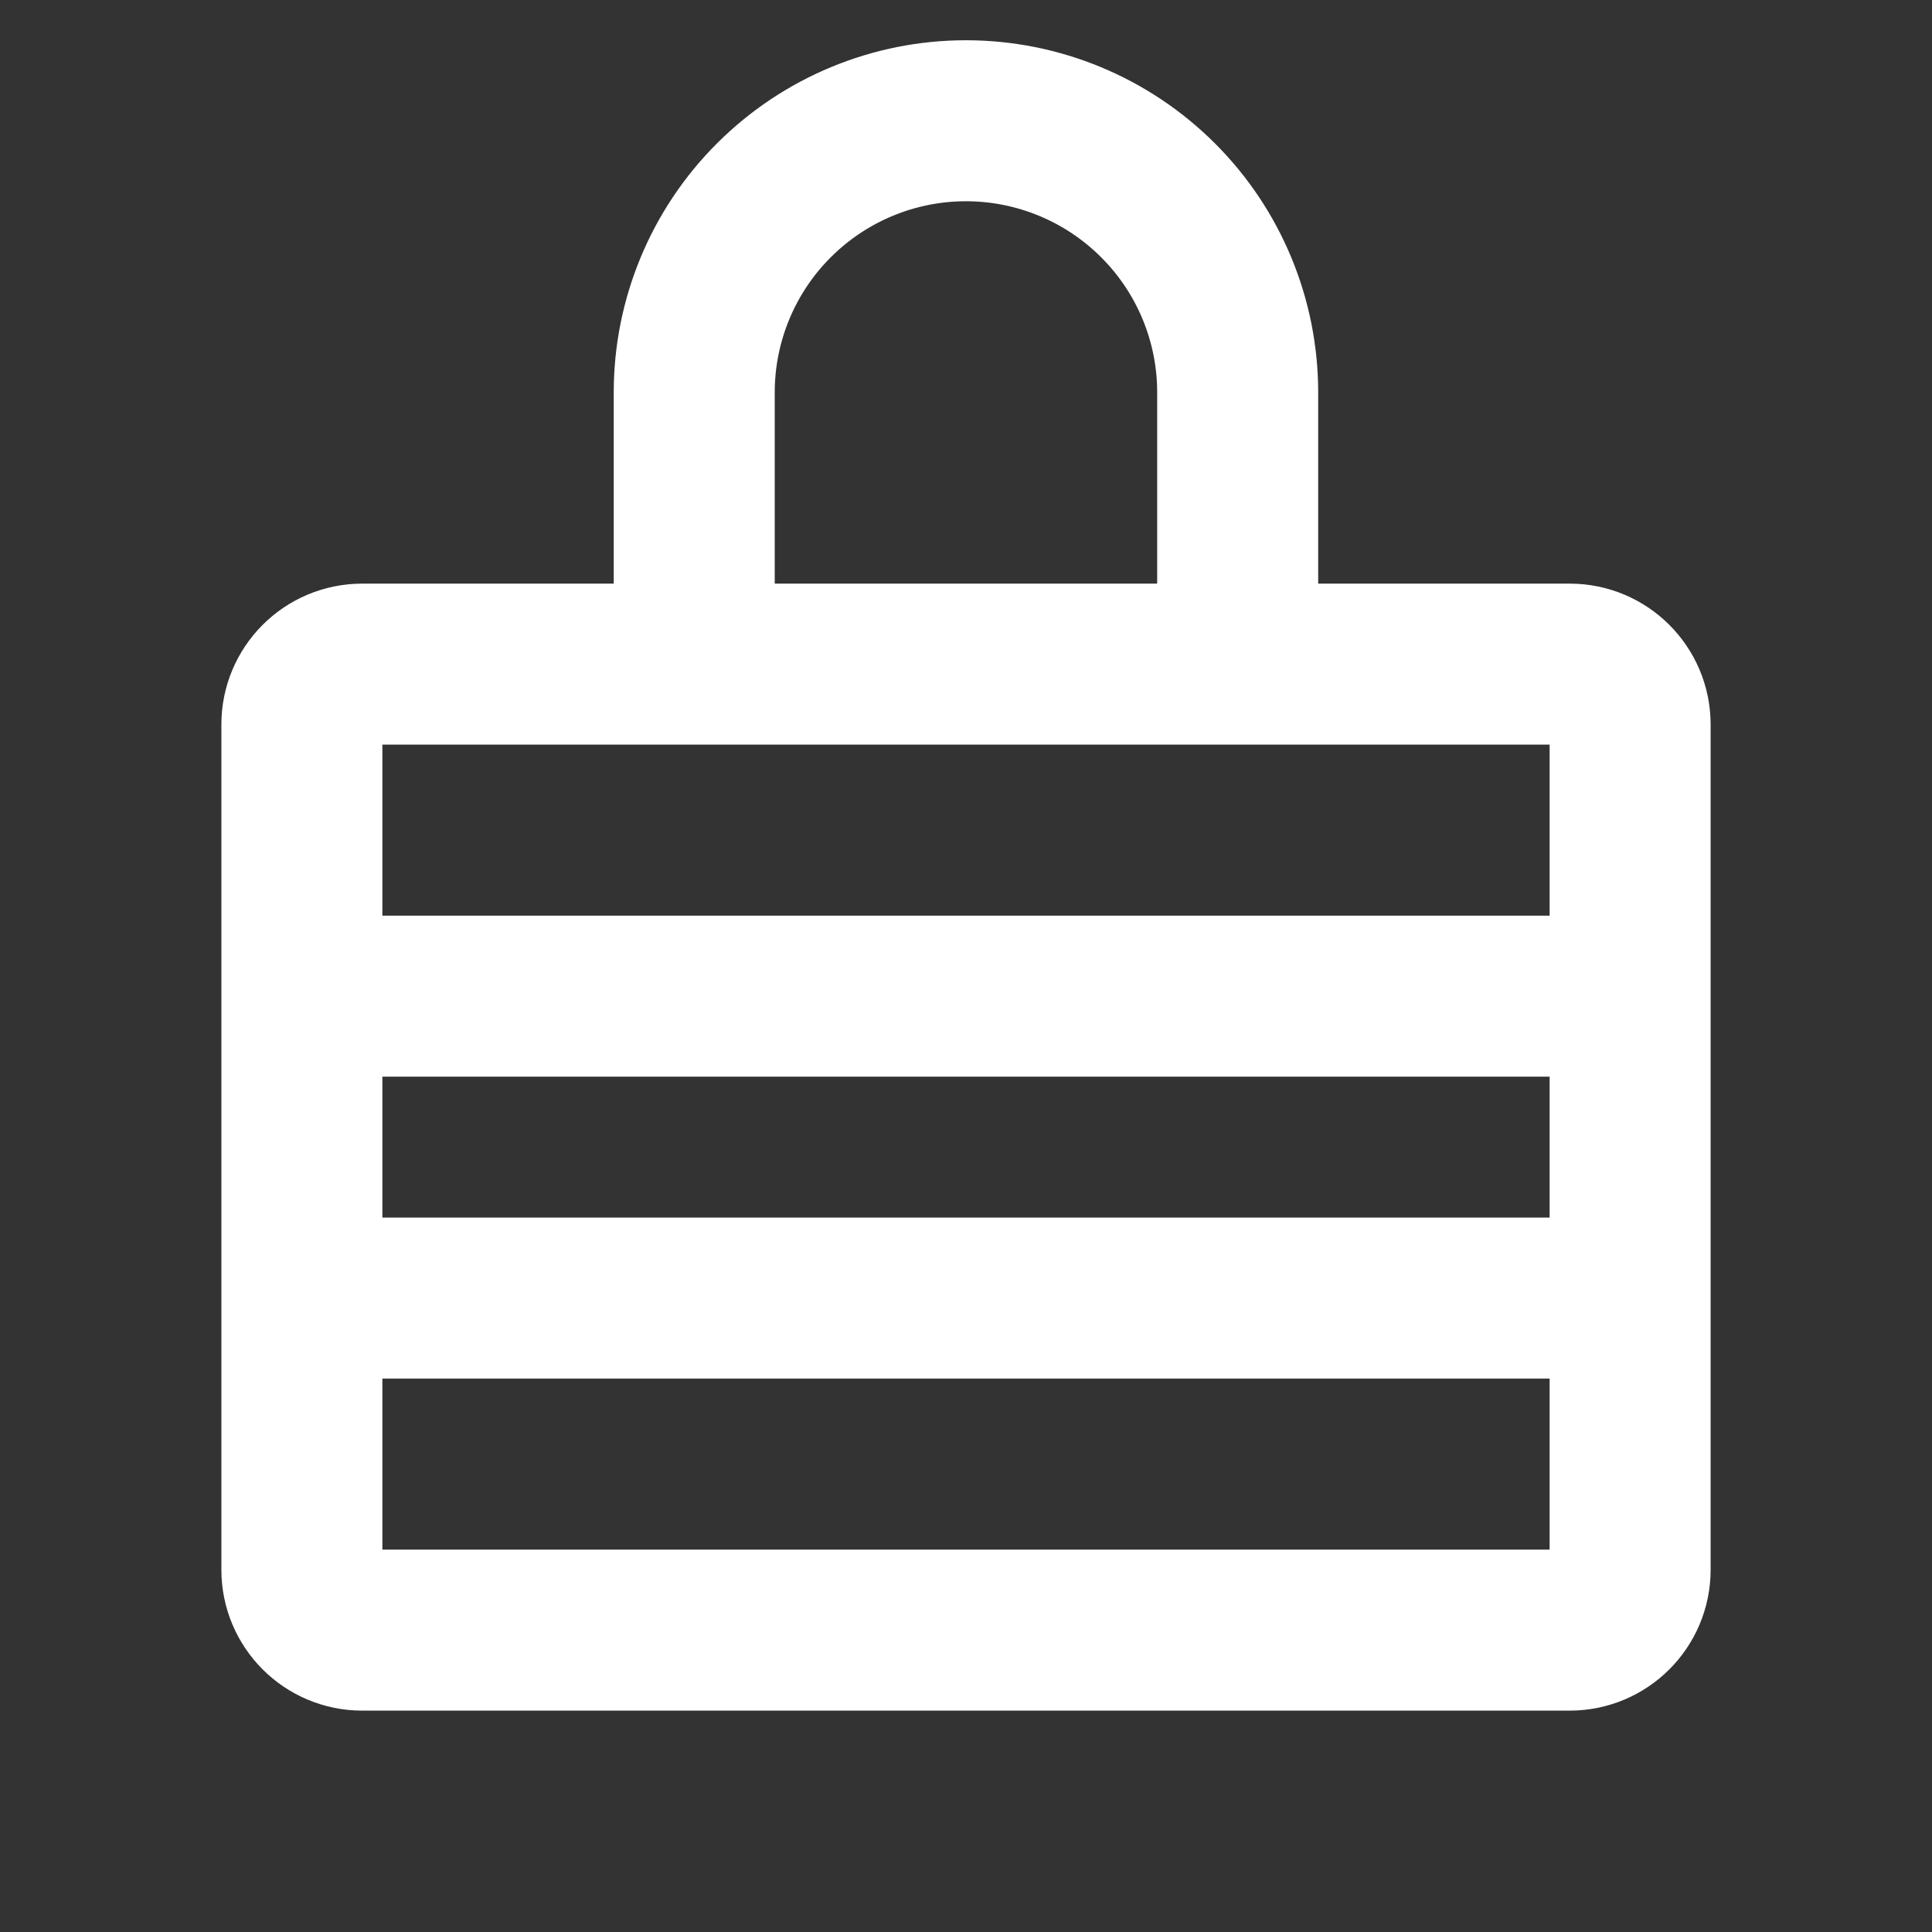 <svg xmlns="http://www.w3.org/2000/svg" width="24" height="24" fill="none" viewBox="0 0 24 24">
    <rect x="0" y="0" width="24" height="24" fill="#333333" stroke="none"/>
    <path stroke="#fff" stroke-linecap="round" stroke-linejoin="round" stroke-width="2" d="M3.75 12.375h16.5M3.75 16.125h16.5M19.5 8.25h-15c-.415 0-.75.336-.75.75v10.5c0 .414.335.75.75.75h15c.414 0 .75-.336.75-.75V9c0-.414-.336-.75-.75-.75zM8.624 8.25V4.875c0-.895.356-1.754.989-2.386.633-.633 1.491-.989 2.386-.989.896 0 1.754.356 2.387.989.633.632.989 1.49.989 2.386V8.25"/>
</svg>
